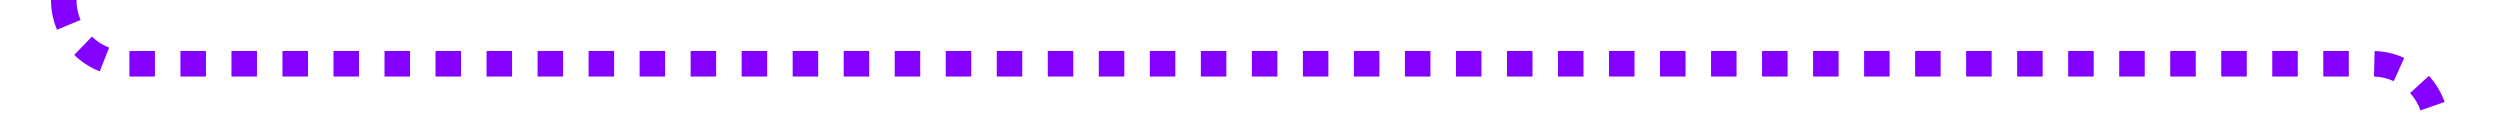 ﻿<?xml version="1.0" encoding="utf-8"?>
<svg version="1.1" xmlns:xlink="http://www.w3.org/1999/xlink" width="196px" height="10px" preserveAspectRatio="xMinYMid meet" viewBox="2026 1556  196 8" xmlns="http://www.w3.org/2000/svg">
  <path d="M 2031 1539  L 2031 1555  A 5 5 0 0 0 2036 1560 L 2212 1560  A 5 5 0 0 1 2217 1565 L 2217 1569  " stroke-width="2" stroke-dasharray="2,2" stroke="#8400ff" fill="none" />
  <path d="M 2209.4 1568  L 2217 1575  L 2224.6 1568  L 2209.4 1568  Z " fill-rule="nonzero" fill="#8400ff" stroke="none" />
</svg>